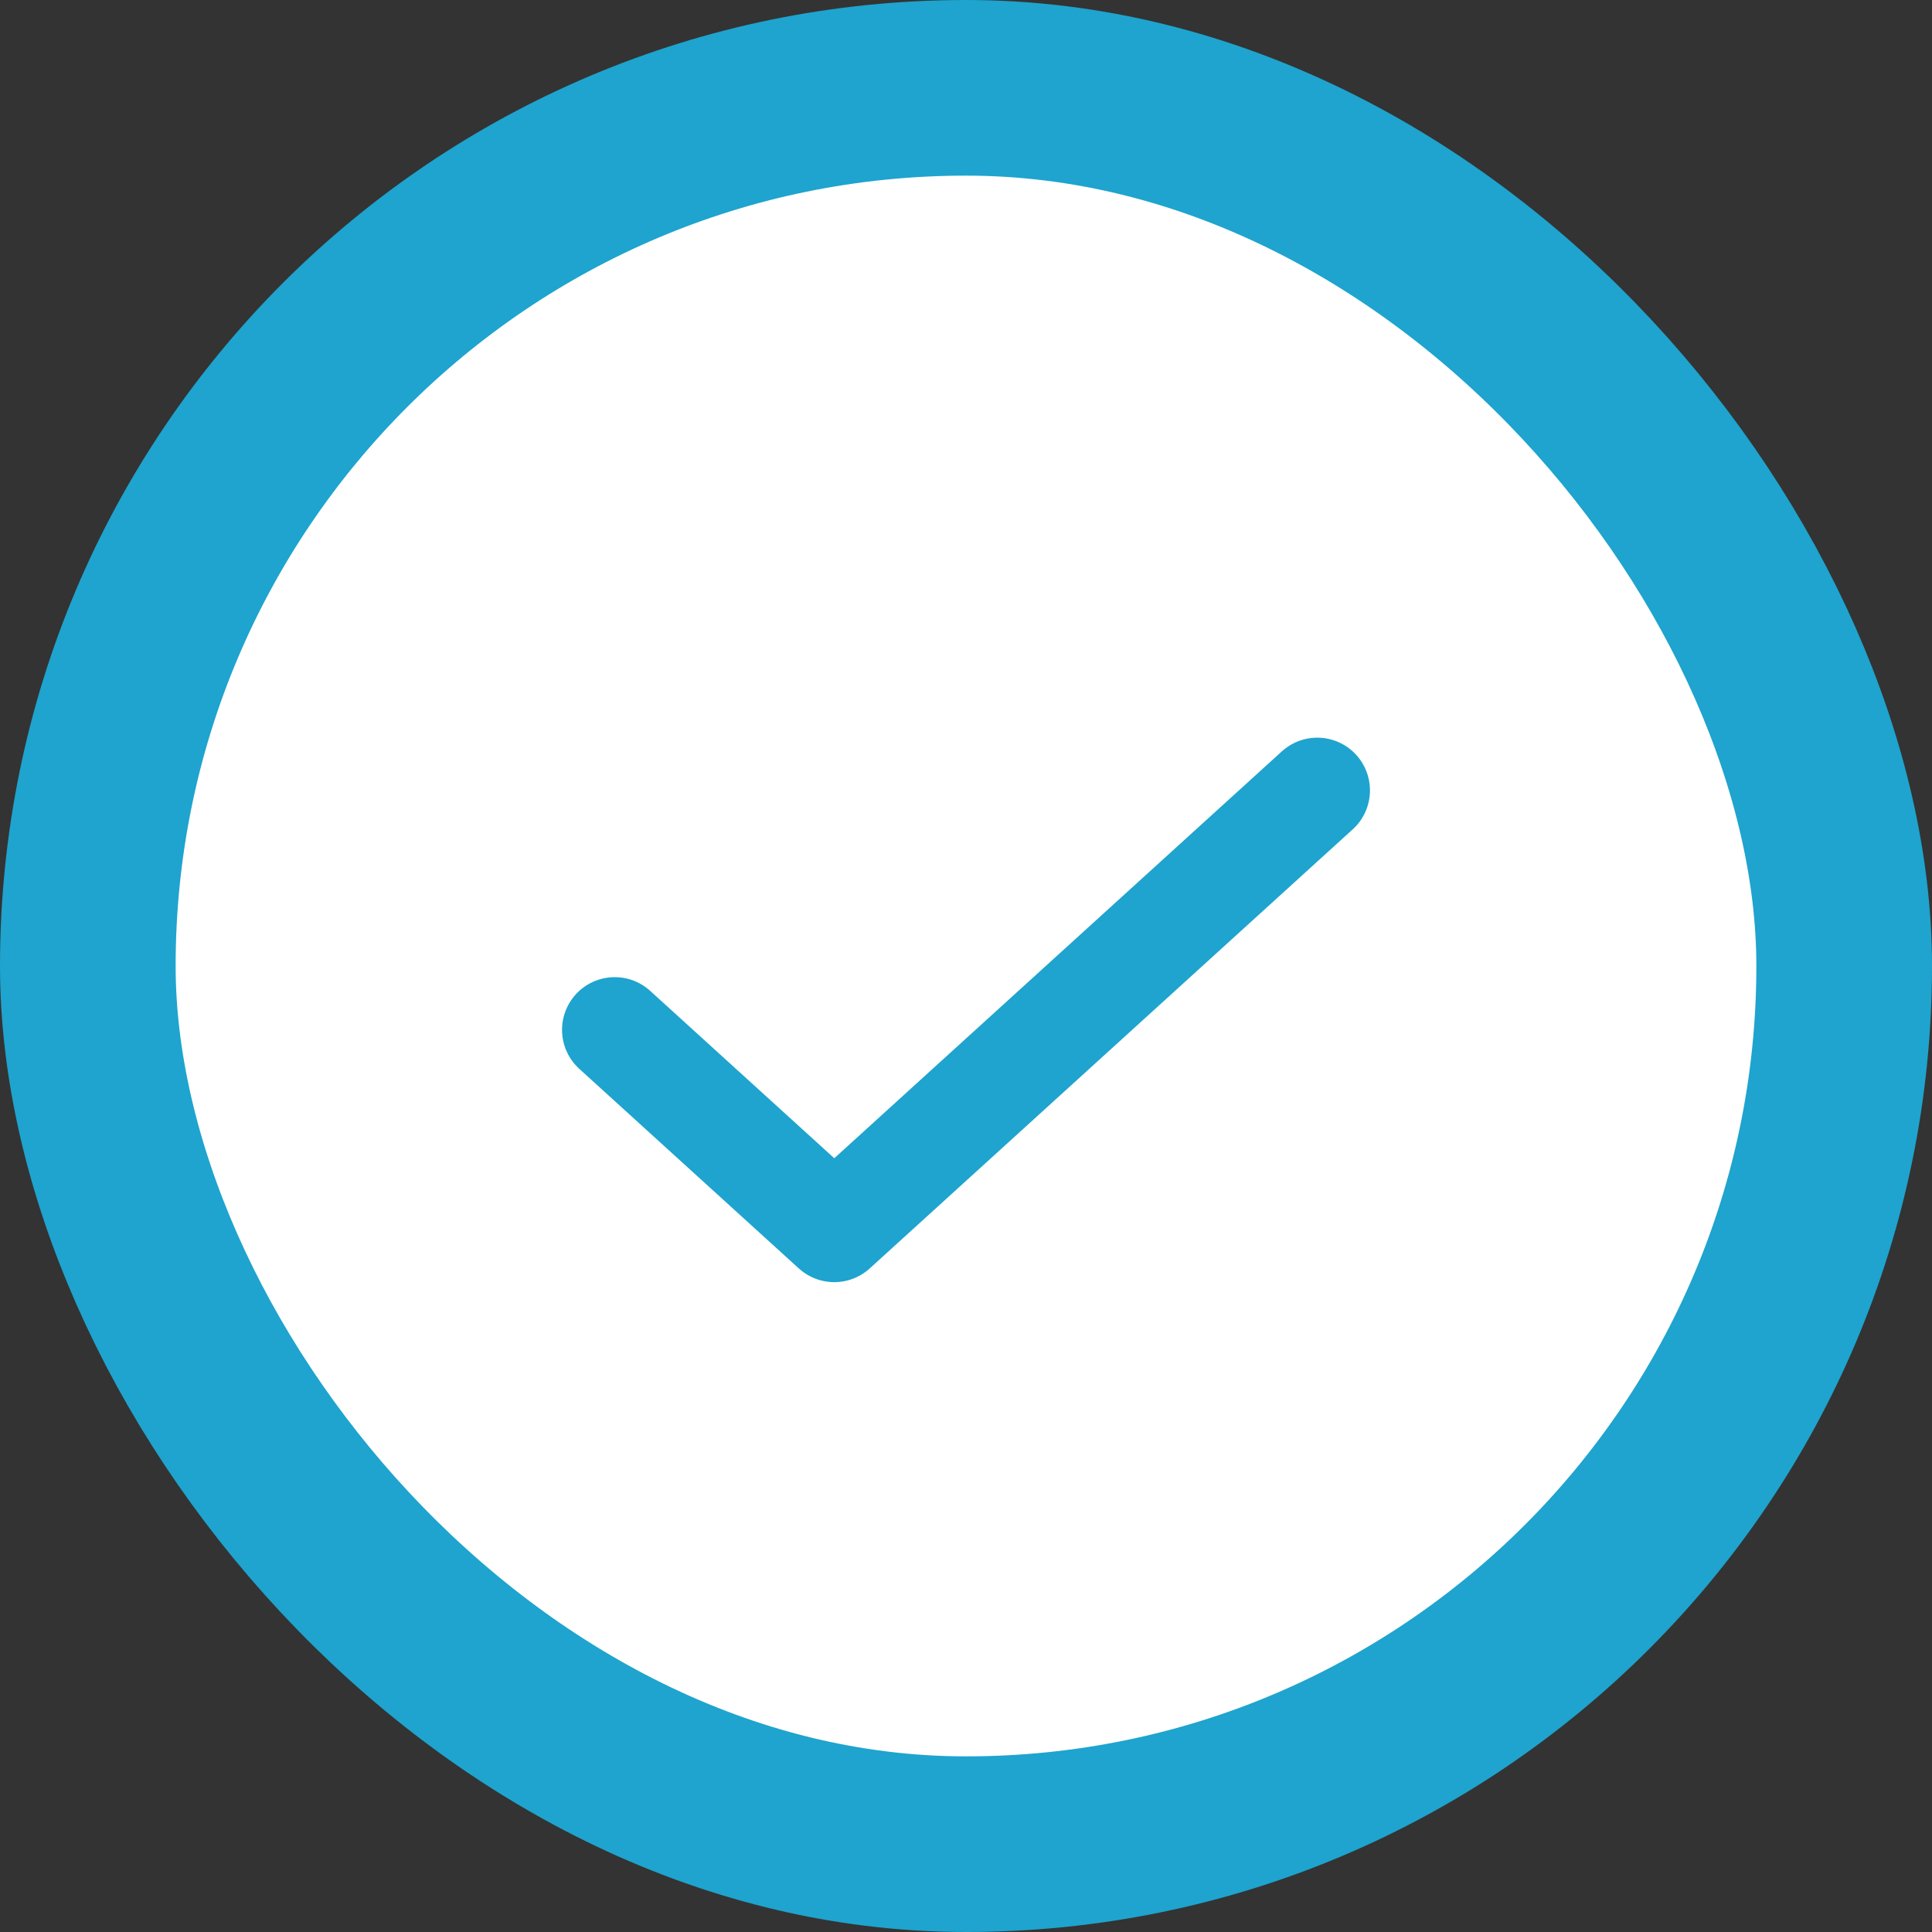 <svg width="22" height="22" viewBox="0 0 22 22" fill="none" xmlns="http://www.w3.org/2000/svg">
<rect x="0" y="0" width="22" height="22" fill="#333333" stroke="none"/>
<rect x="1" y="1" width="20" height="20" rx="10" fill="white" stroke="#1EA4CE" stroke-width="2"/>
<path d="M15 9L9.5 14L7 11.727" stroke="#1EA4CE" stroke-width="1.2" stroke-linecap="round" stroke-linejoin="round"/>
</svg>
